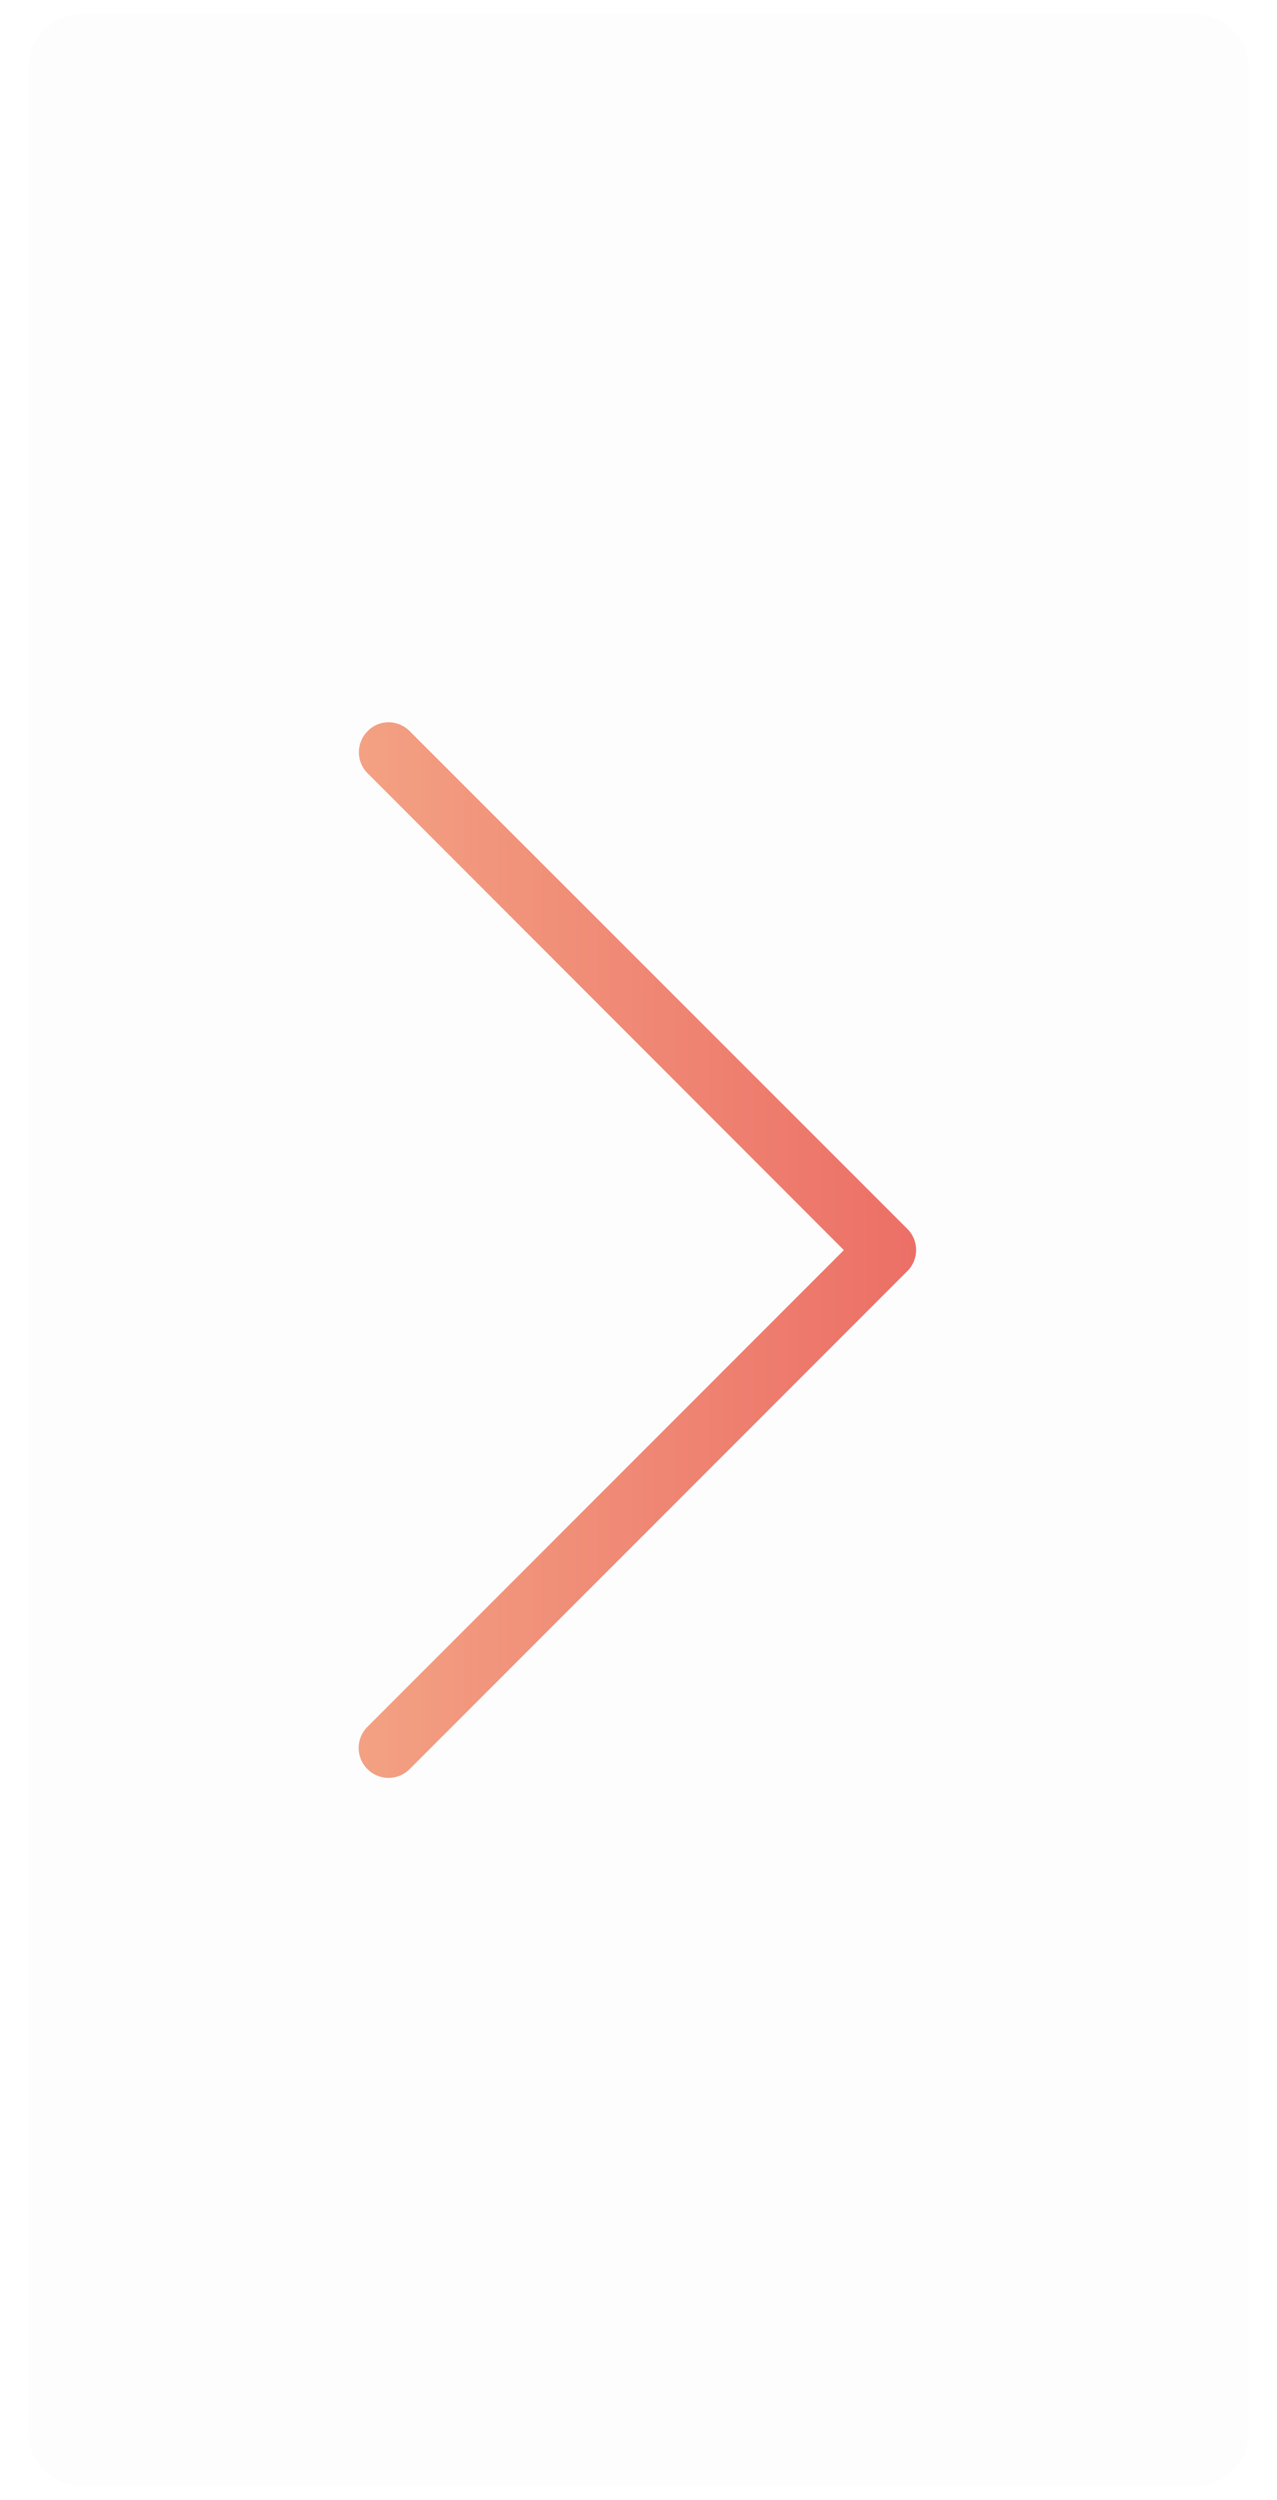 <svg width="46" height="90" fill="none" xmlns="http://www.w3.org/2000/svg"><path opacity=".01" fill-rule="evenodd" clip-rule="evenodd" d="M45 87.5a2 2 0 01-2 2H3a2 2 0 01-2-2v-85a2 2 0 012-2h40a2 2 0 012 2v85z" fill="#3A3A44"/><path fill-rule="evenodd" clip-rule="evenodd" d="M30.398 45.001L13.236 62.162a1.072 1.072 0 000 1.521 1.072 1.072 0 001.521 0l17.926-17.925a1.072 1.072 0 000-1.522L14.758 26.32A1.082 1.082 0 0014 26c-.27 0-.55.104-.756.319a1.072 1.072 0 000 1.52l17.153 17.162z" fill="url(#paint0_linear)"/><defs><linearGradient id="paint0_linear" x1="33" y1="45" x2="12.92" y2="45" gradientUnits="userSpaceOnUse"><stop stop-color="#EC6F66"/><stop offset="1" stop-color="#F3A183"/></linearGradient></defs></svg>